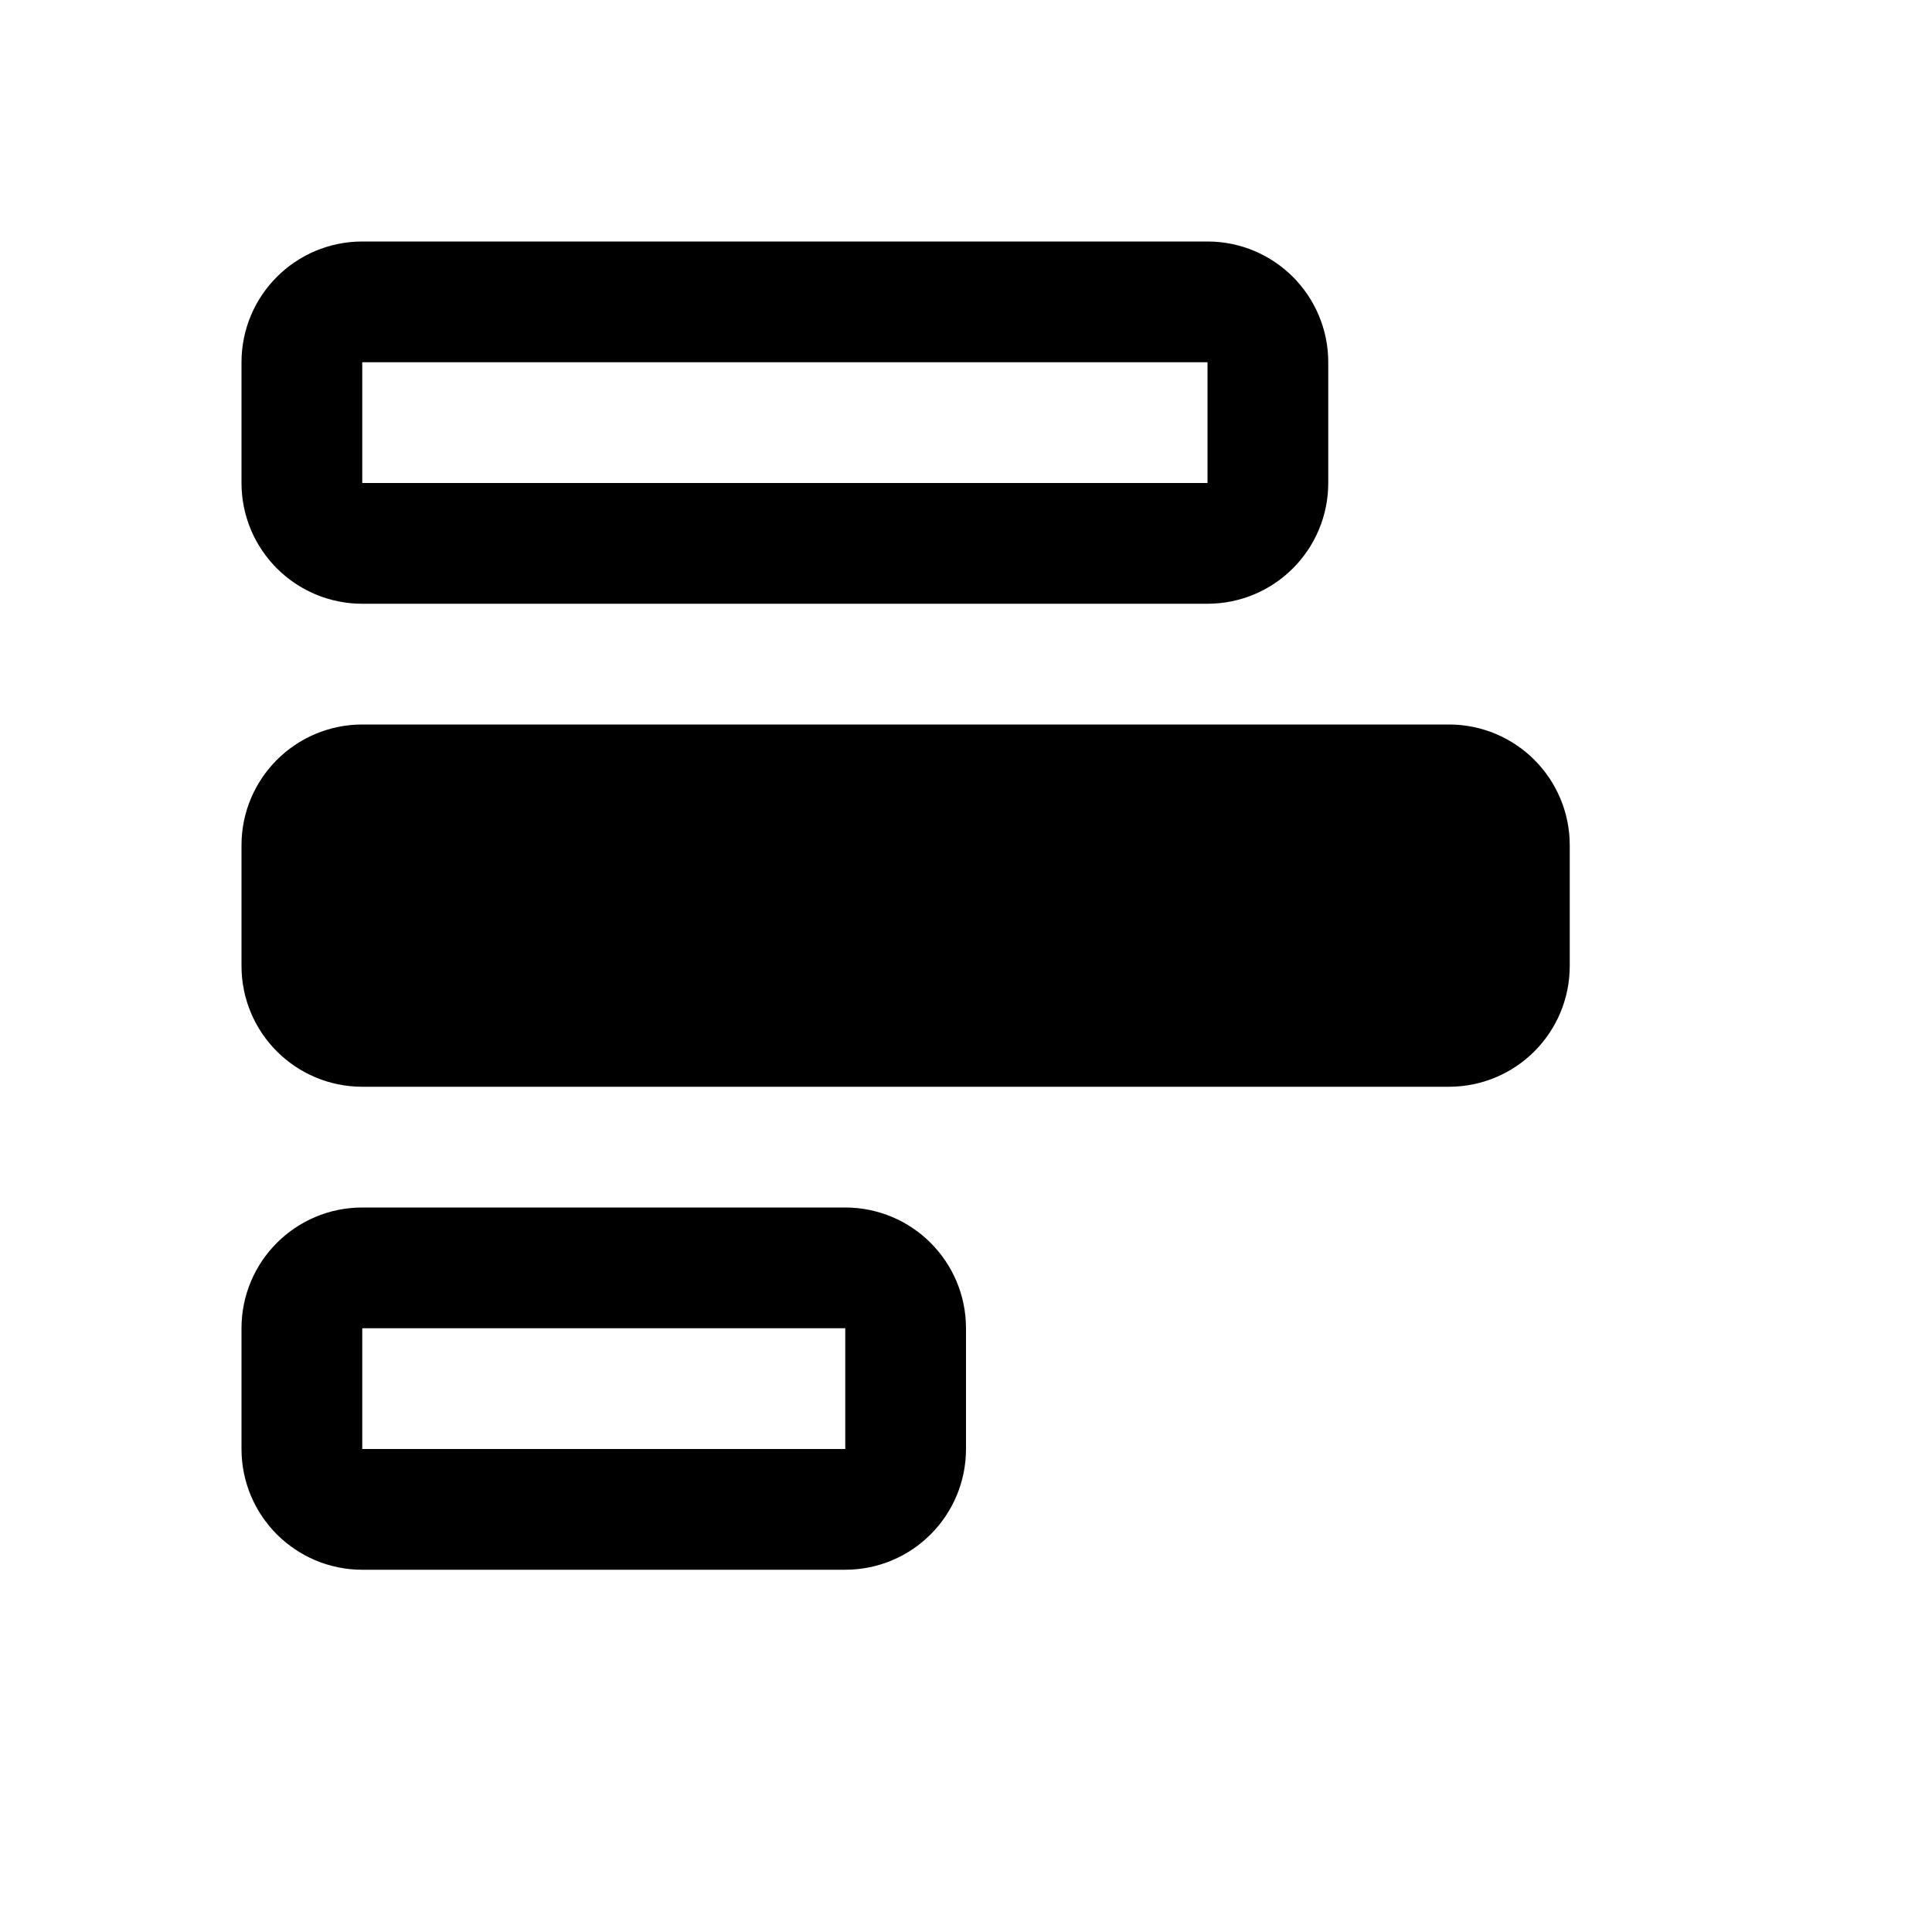<svg xmlns="http://www.w3.org/2000/svg" width="16" height="16" viewBox="0 0 16 16" fill="none">
<g id="row-group[chart,data,statistics,report,analysis,visualization,performance,graph,business,bar]">
<path id="Vector" d="M12.5 7V8C12.5 8.276 12.276 8.5 12 8.5H3C2.724 8.5 2.5 8.276 2.5 8V7C2.5 6.724 2.724 6.5 3 6.5H12C12.276 6.5 12.5 6.724 12.5 7Z" fill="black" stroke="black" stroke-linecap="round" stroke-linejoin="round"/>
<path id="Vector_2" d="M3 12.5H7C7.276 12.5 7.5 12.276 7.5 12V11C7.5 10.724 7.276 10.5 7 10.5H3C2.724 10.5 2.5 10.724 2.5 11V12C2.5 12.276 2.724 12.5 3 12.5Z" stroke="black" stroke-linecap="round" stroke-linejoin="round"/>
<path id="Vector_3" d="M2.5 3V4C2.5 4.276 2.724 4.5 3 4.5H10C10.276 4.5 10.5 4.276 10.5 4V3C10.5 2.724 10.276 2.5 10 2.5H3C2.724 2.5 2.5 2.724 2.5 3Z" stroke="black" stroke-linecap="round" stroke-linejoin="round"/>
</g>
</svg>